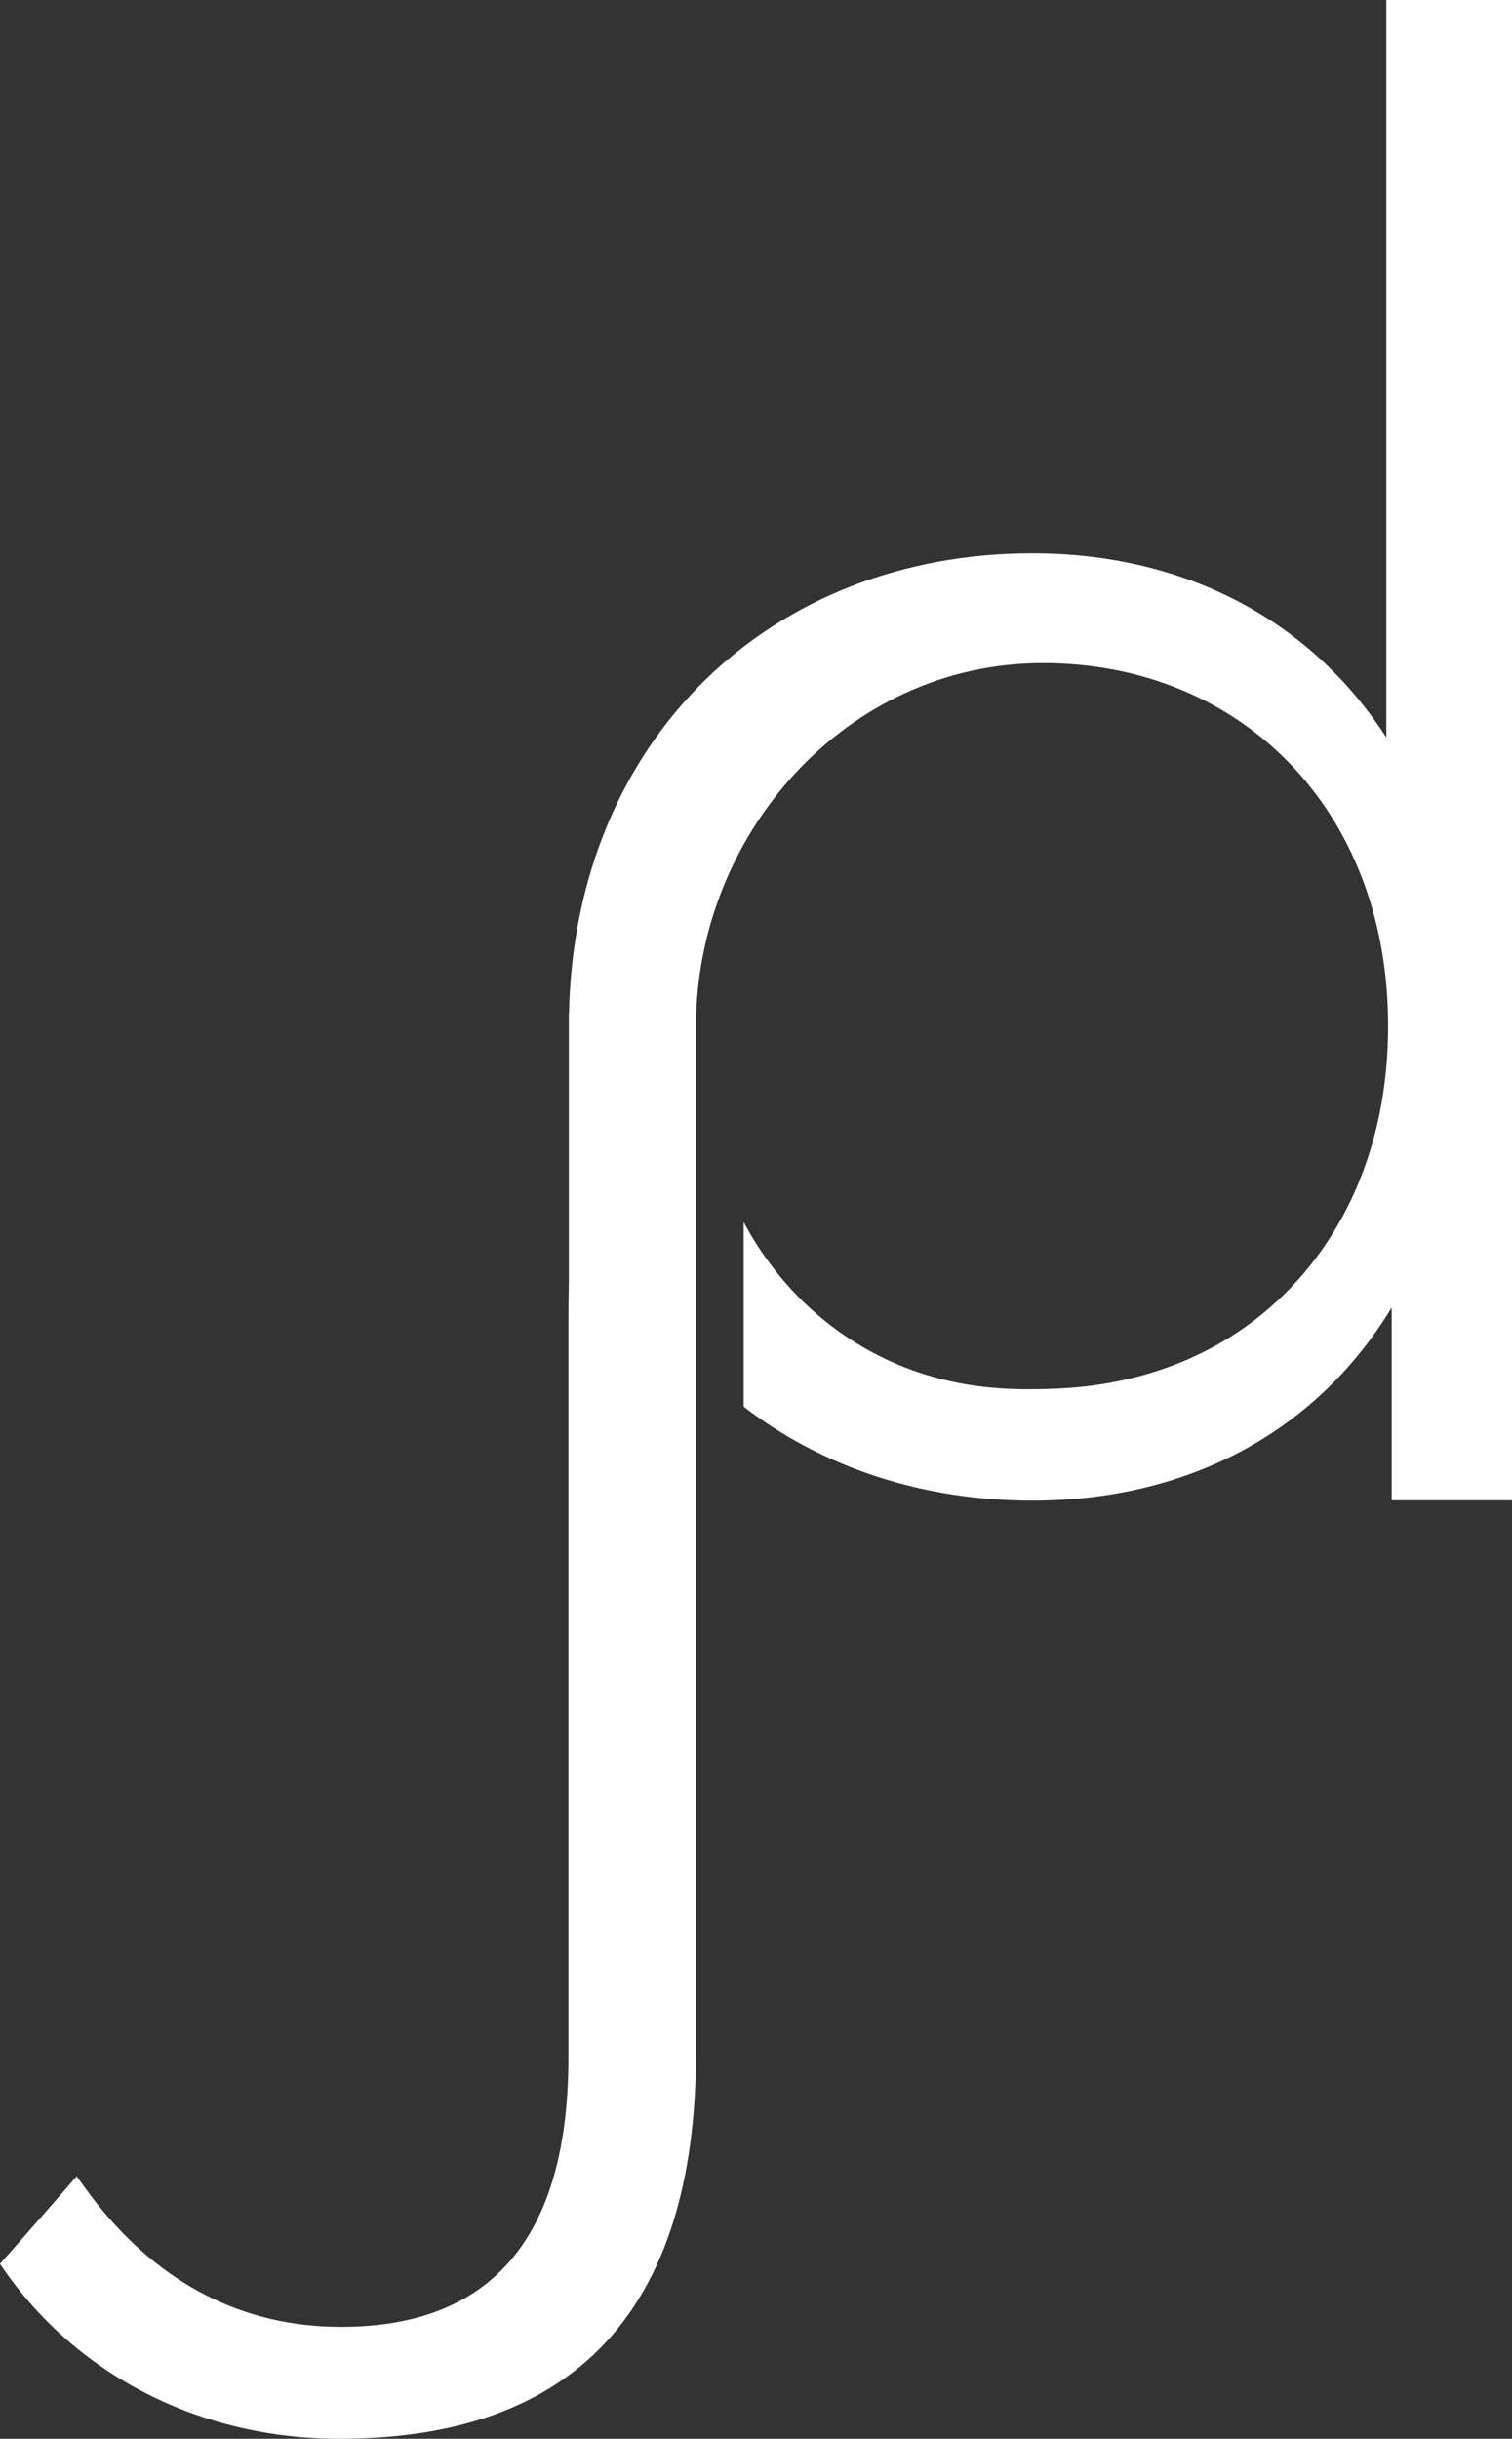 <svg id="Layer_1" data-name="Layer 1" xmlns="http://www.w3.org/2000/svg" width="1039.474" height="1675.911" viewBox="0 0 1039.474 1675.911">
  <rect x="0" y="0" width="1039.474" height="1675.911" fill="#333333" stroke="none"/>
  <defs>
    <style>
      .cls-1 {
        fill: #fff;
      }
    </style>
  </defs>
  <path class="cls-1" d="M556.984,1681.565s9.037,12.614,13.682,18.467c44.019,55.461,100.613,84.999,168.059,84.999,103.386,0,156.309-61.333,156.309-185.196V1090.054l.299-25.397V882.252h.1c4.089-188.587,138.856-316.008,318.567-316.008,102.189,0,189.818,43.847,243.338,126.589v-506.789h86.398v1030.994H1460.996V1084.636c-52.358,86.365-141.15,132.639-246.995,132.639-76.492,0-144.873-23.303-198.494-64.591v-126.865c9.859,18.545,32.828,55.591,77.245,83.082,52.767,32.659,104.151,32.241,128.529,31.716,23.238-.501,91.347-2.739,151.262-52.01,53.13-43.691,86.027-112.544,86.027-197.446,0-149.66-102.222-249.455-237.289-249.455-136.263,0-238.518,118.943-238.518,249.455v705.117c0,177.95-84.104,265.678-245.266,265.678-94.975,0-181.573-43.249-233.233-120.206l28.08-31.928,24.366-27.941" transform="translate(-504.263 -186.044)"/>
</svg>
